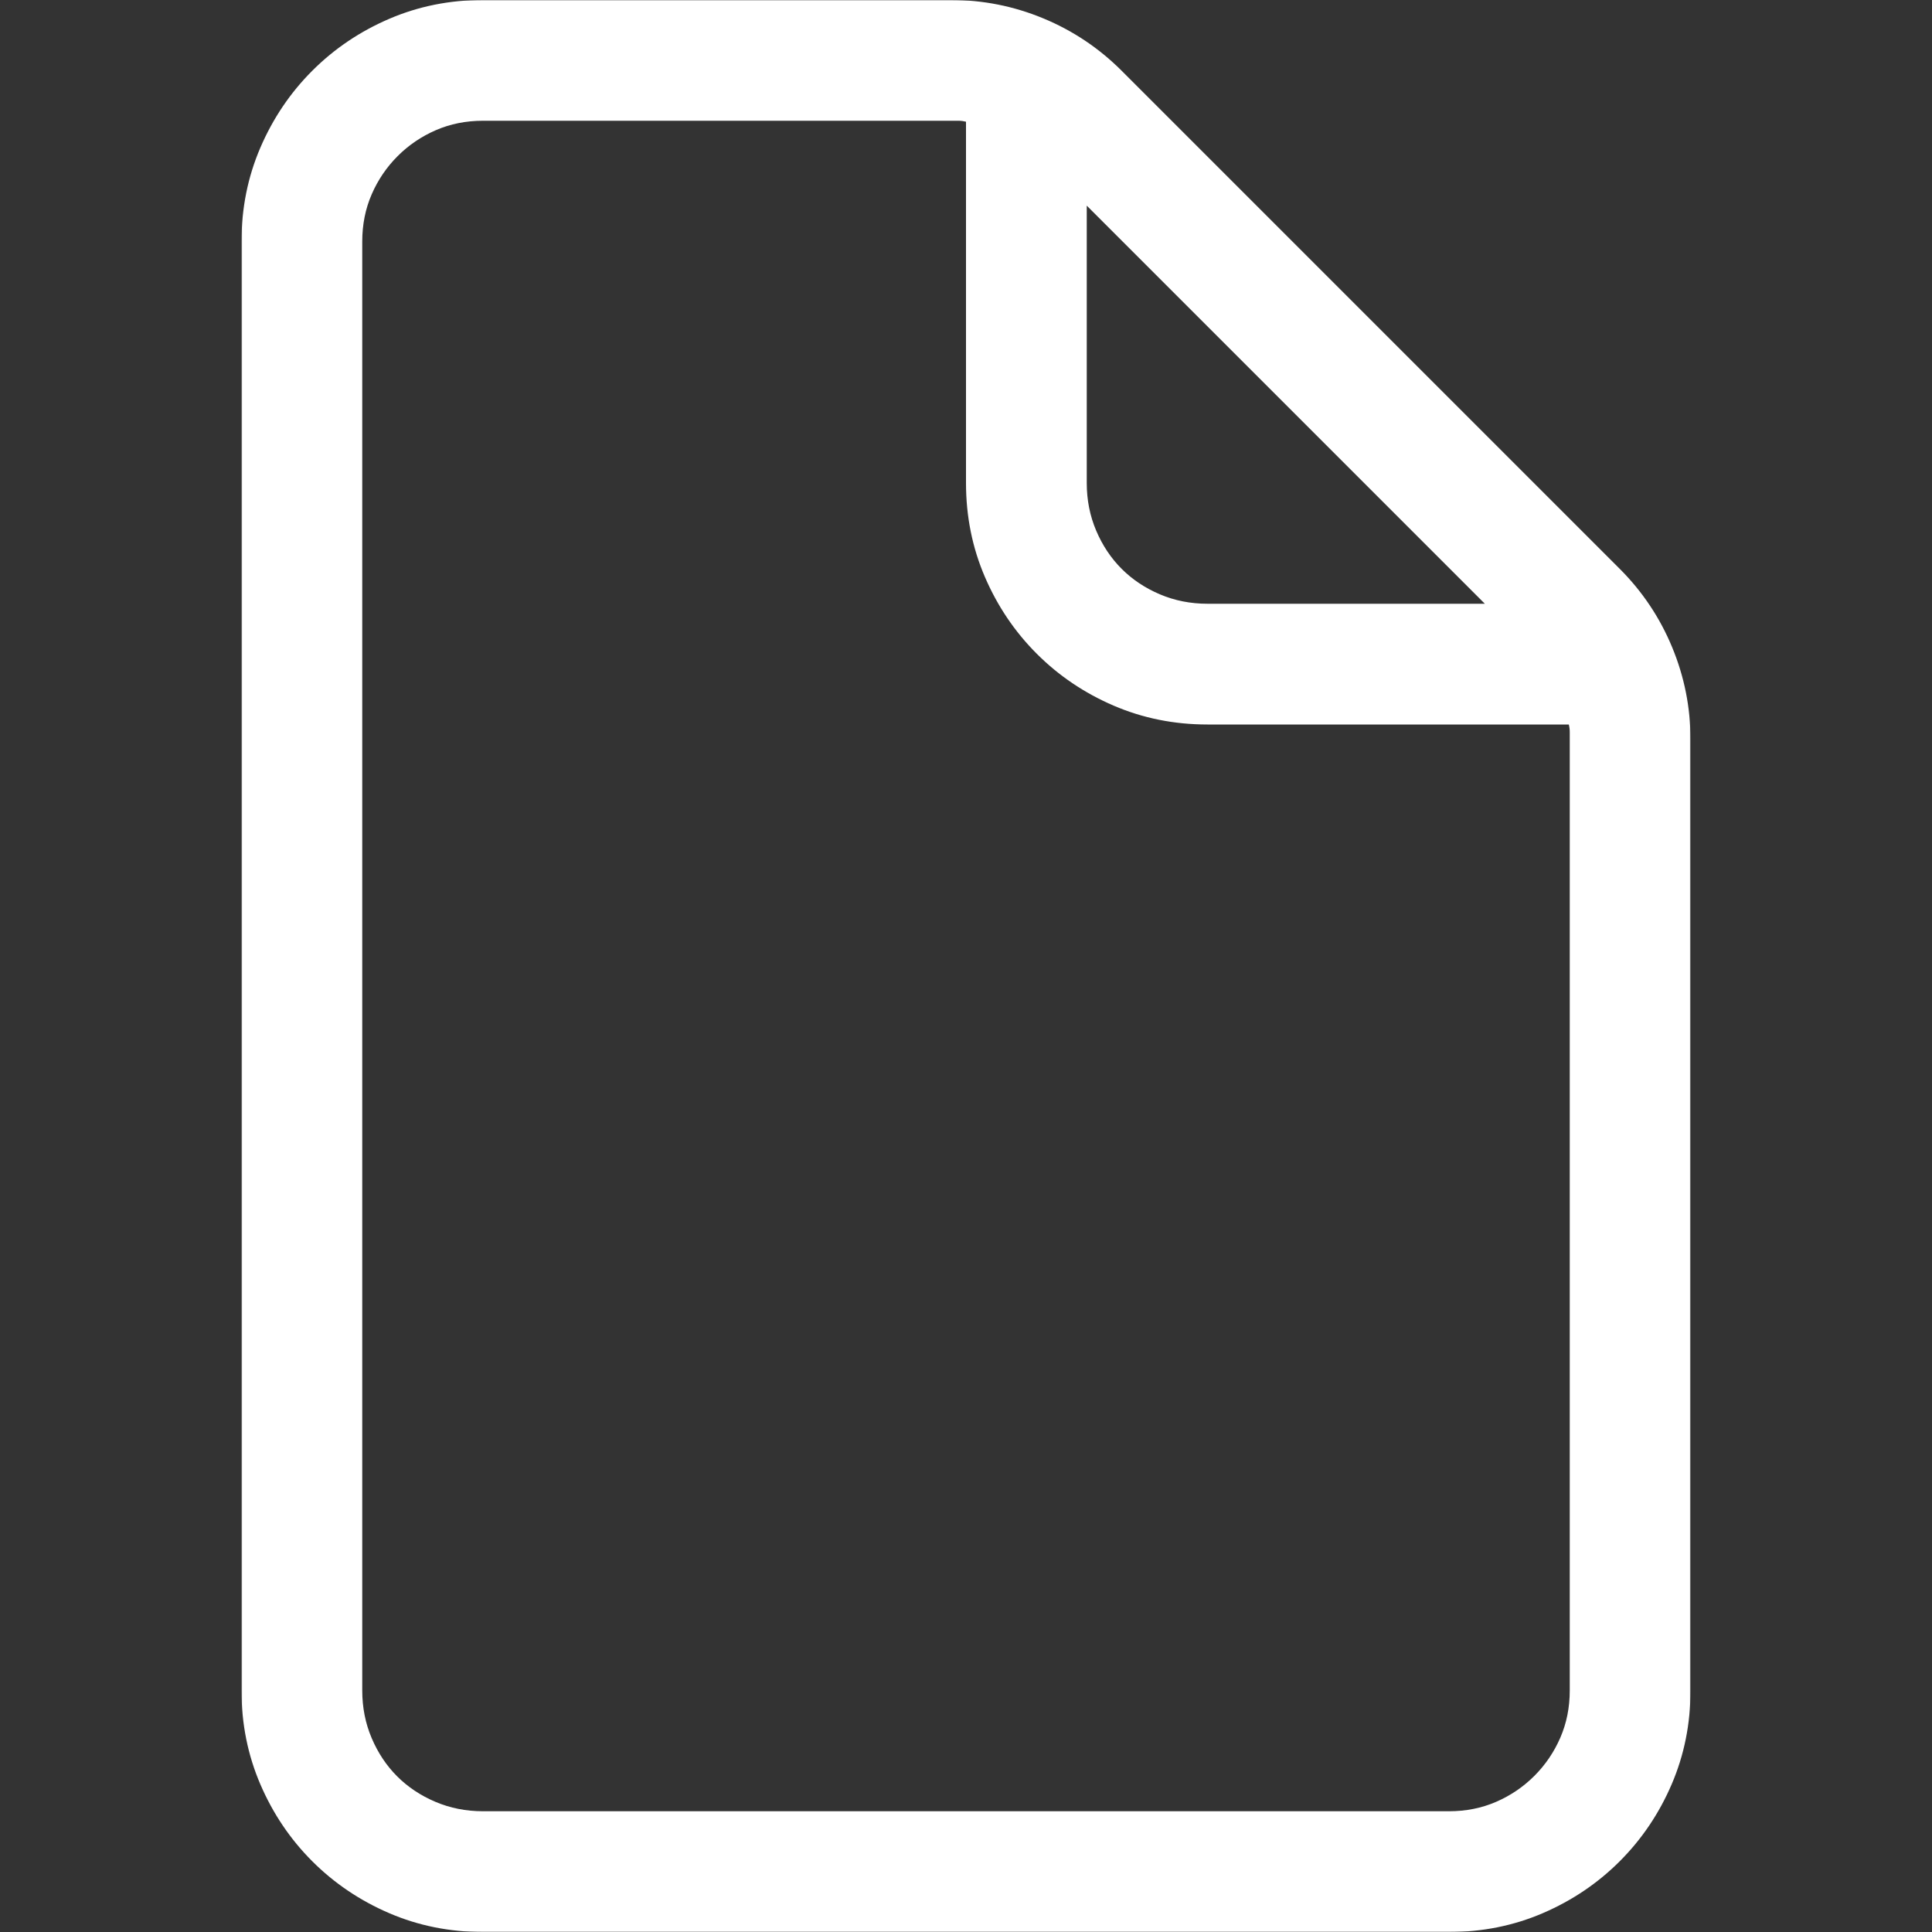 <svg width="1024" height="1024" viewBox="0 0 1024 1024" fill="none" xmlns="http://www.w3.org/2000/svg">
<rect x="0" y="0" width="1024" height="1024" fill="#333333" stroke="none"/>
<mask id="mask0_12_156" style="mask-type:luminance" maskUnits="userSpaceOnUse" x="128" y="0" width="768" height="1024">
<path d="M896 0H128V1024H896V0Z" fill="white"/>
</mask>
<g mask="url(#mask0_12_156)">
<path d="M896 392V896C896 913.667 892.667 930.25 886 945.75C879.333 961.25 870.167 974.833 858.5 986.5C846.833 998.167 833.25 1007.33 817.75 1014C802.25 1020.67 785.667 1024 768 1024H256C238.333 1024 221.75 1020.67 206.25 1014C190.75 1007.33 177.167 998.167 165.5 986.5C153.833 974.833 144.667 961.25 138 945.75C131.333 930.25 128 913.667 128 896V128C128 110.333 131.333 93.75 138 78.25C144.667 62.75 153.833 49.167 165.5 37.5C177.167 25.833 190.75 16.667 206.25 10C221.75 3.333 238.333 0 256 0H504C521 0 537.333 3.25 553 9.75C568.667 16.25 582.5 25.5 594.5 37.5L858.5 301.5C870.5 313.5 879.75 327.333 886.25 343C892.75 358.667 896 375 896 392ZM512 64.5C510.667 64.167 509.333 64 508 64H256C247 64 238.667 65.667 231 69C223.333 72.333 216.583 76.917 210.75 82.75C204.917 88.583 200.333 95.333 197 103C193.667 110.667 192 119 192 128V896C192 905 193.667 913.417 197 921.25C200.333 929.083 204.833 935.833 210.5 941.5C216.167 947.167 222.917 951.667 230.75 955C238.583 958.333 247 960 256 960H768C777 960 785.333 958.333 793 955C800.667 951.667 807.417 947.083 813.25 941.25C819.083 935.417 823.667 928.667 827 921C830.333 913.333 832 905 832 896V388C832 386.667 831.833 385.333 831.5 384H640C622.333 384 605.75 380.667 590.25 374C574.75 367.333 561.167 358.167 549.5 346.5C537.833 334.833 528.667 321.25 522 305.75C515.333 290.25 512 273.667 512 256V64.5ZM787 320L576 109V256C576 265 577.667 273.417 581 281.25C584.333 289.083 588.833 295.833 594.5 301.5C600.167 307.167 606.917 311.667 614.75 315C622.583 318.333 631 320 640 320H787Z" fill="white"/>
</g>
</svg>
